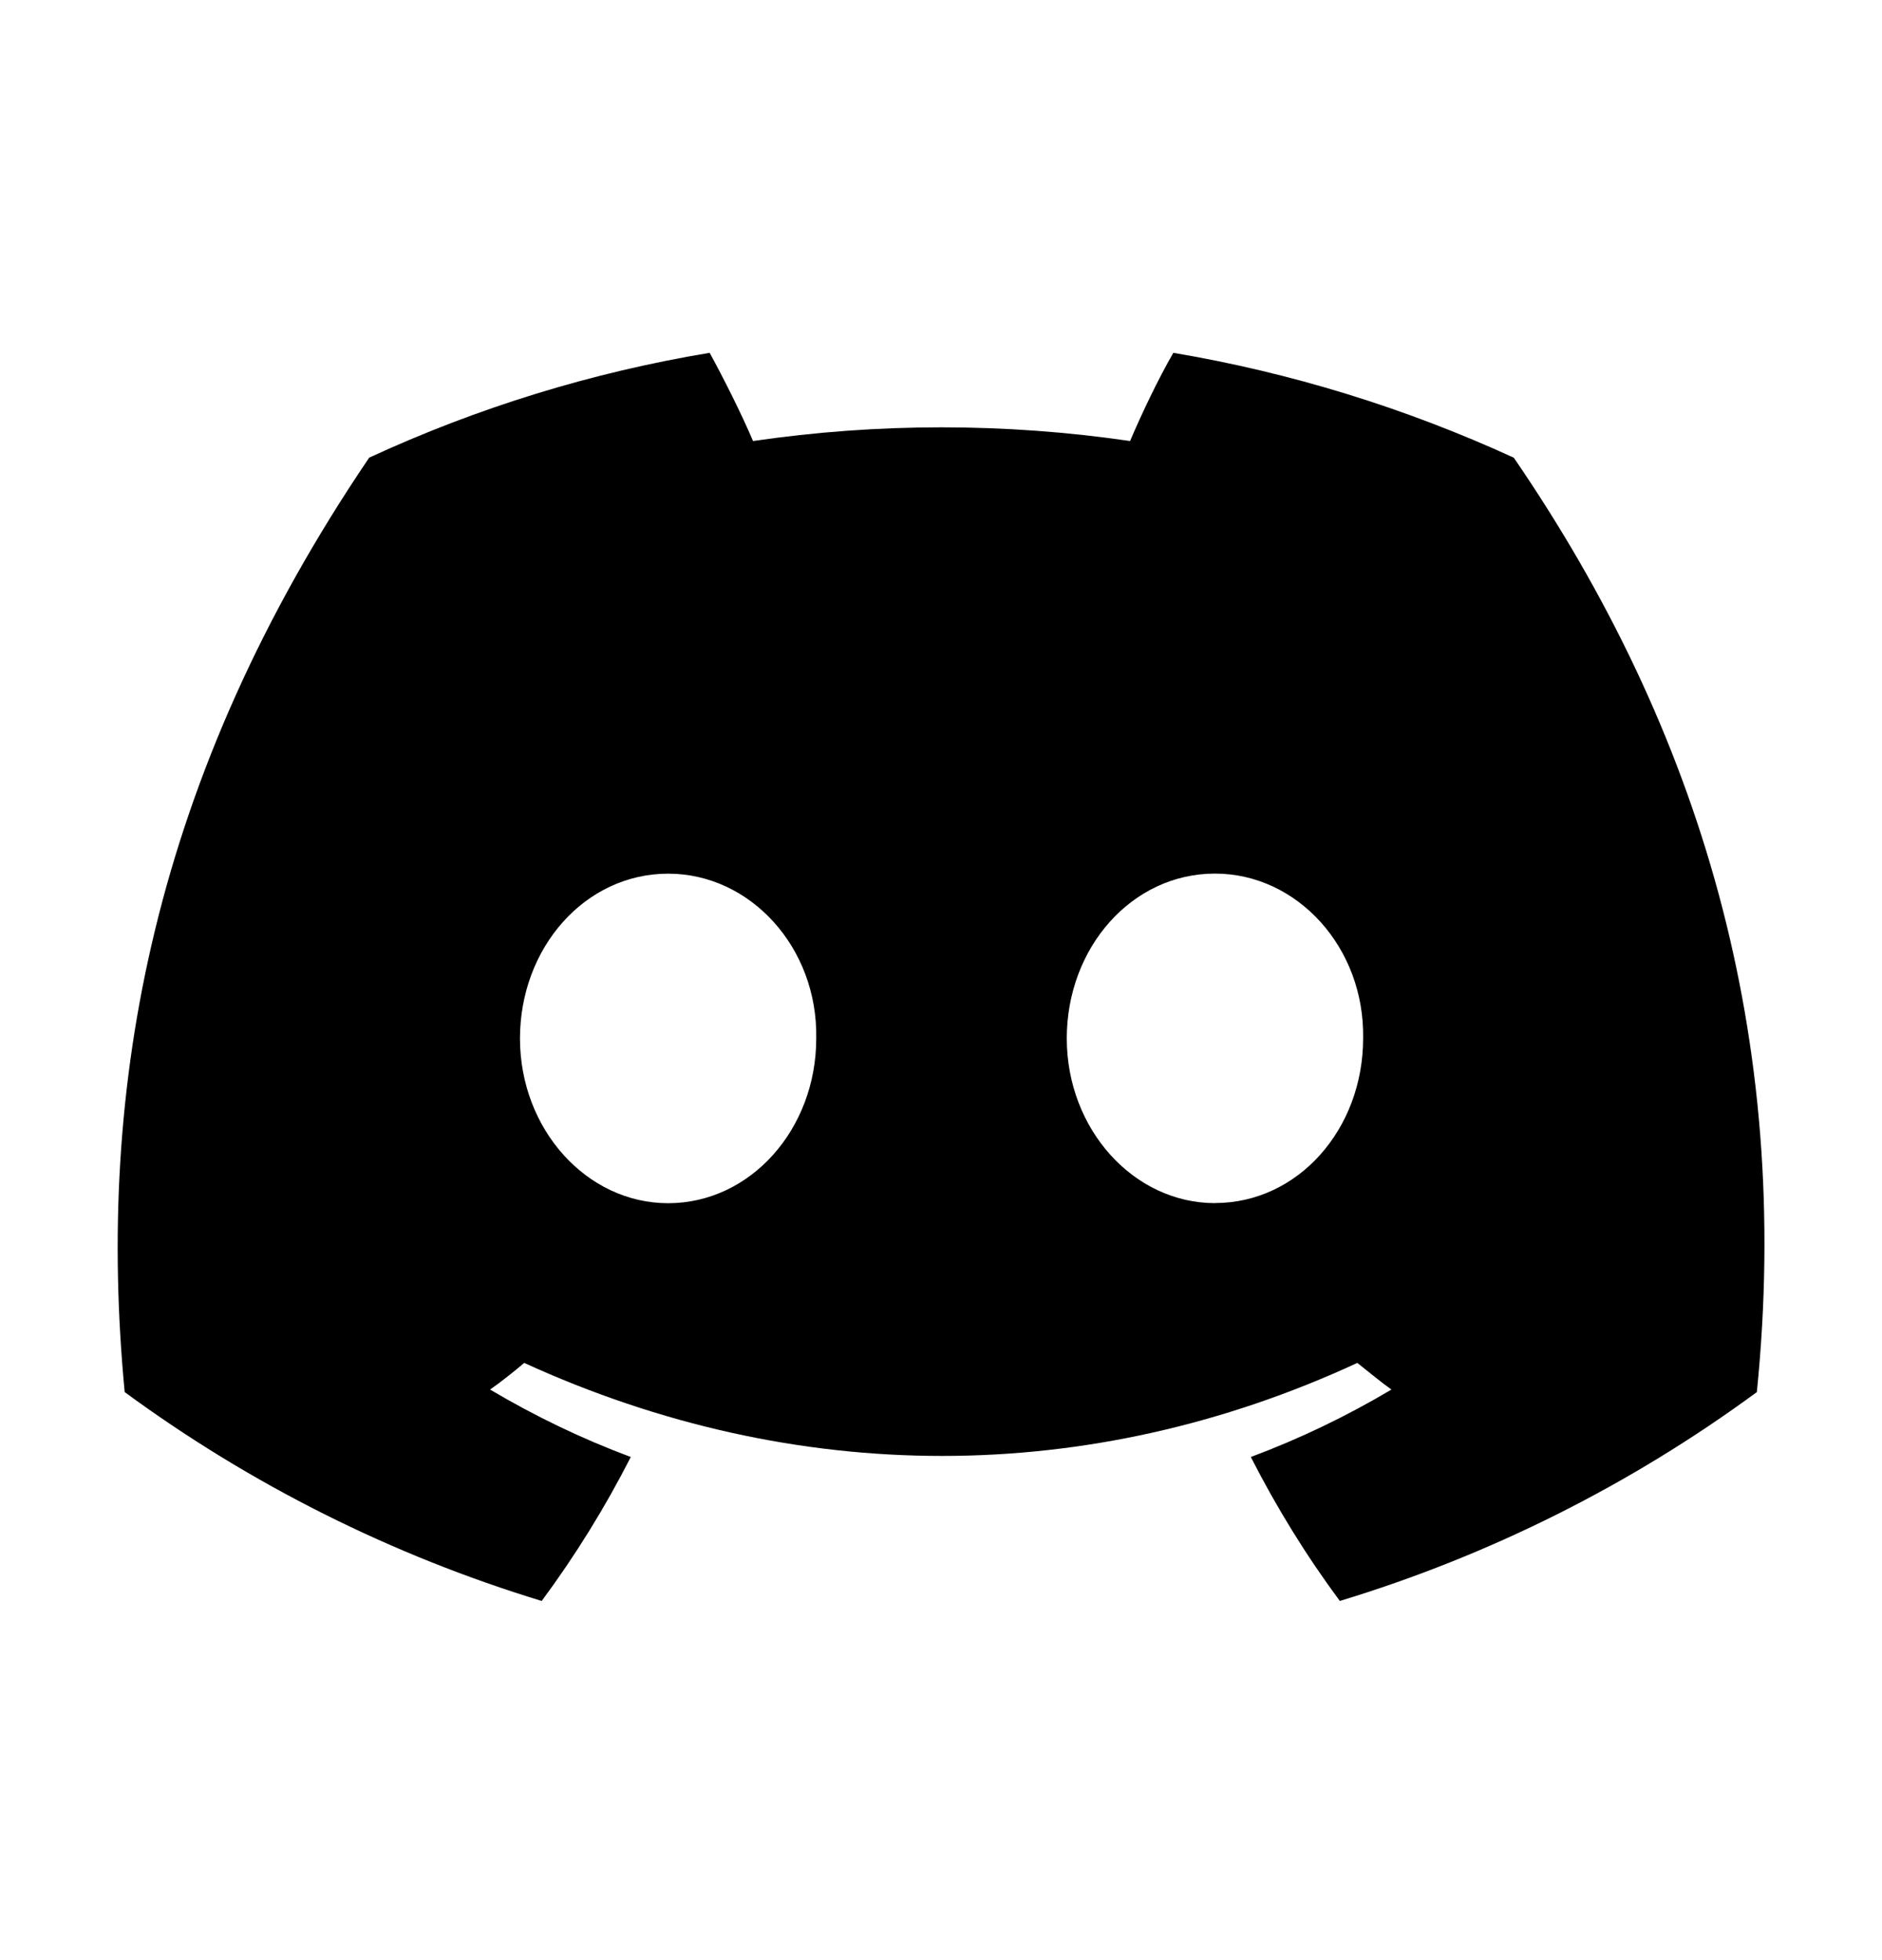<svg width="24" height="25" viewBox="0 0 24 25" fill="none" xmlns="http://www.w3.org/2000/svg">
<path d="M19.303 5.837C17.921 5.203 16.462 4.753 14.963 4.5C14.772 4.829 14.56 5.275 14.411 5.625C12.817 5.392 11.197 5.392 9.603 5.625C9.454 5.275 9.23 4.829 9.05 4.5C7.549 4.749 6.089 5.199 4.708 5.837C1.961 9.891 1.218 13.85 1.59 17.755C3.2 18.937 4.998 19.837 6.908 20.419C7.337 19.84 7.717 19.225 8.044 18.583C7.417 18.349 6.824 18.063 6.25 17.723C6.399 17.617 6.547 17.5 6.685 17.383C10.145 18.965 13.892 18.965 17.309 17.383C17.458 17.5 17.596 17.617 17.744 17.723C17.171 18.063 16.577 18.349 15.951 18.583C16.278 19.225 16.657 19.84 17.086 20.419C18.997 19.839 20.795 18.938 22.404 17.755C22.861 13.235 21.682 9.307 19.304 5.837M8.52 15.346C7.48 15.346 6.631 14.401 6.631 13.245C6.631 12.089 7.459 11.143 8.521 11.143C9.571 11.143 10.431 12.088 10.409 13.245C10.409 14.401 9.571 15.346 8.52 15.346ZM15.494 15.345C14.454 15.345 13.604 14.4 13.604 13.244C13.604 12.088 14.432 11.142 15.494 11.142C16.544 11.142 17.404 12.087 17.383 13.244C17.383 14.4 16.555 15.344 15.493 15.344" fill="black"/>
</svg>
